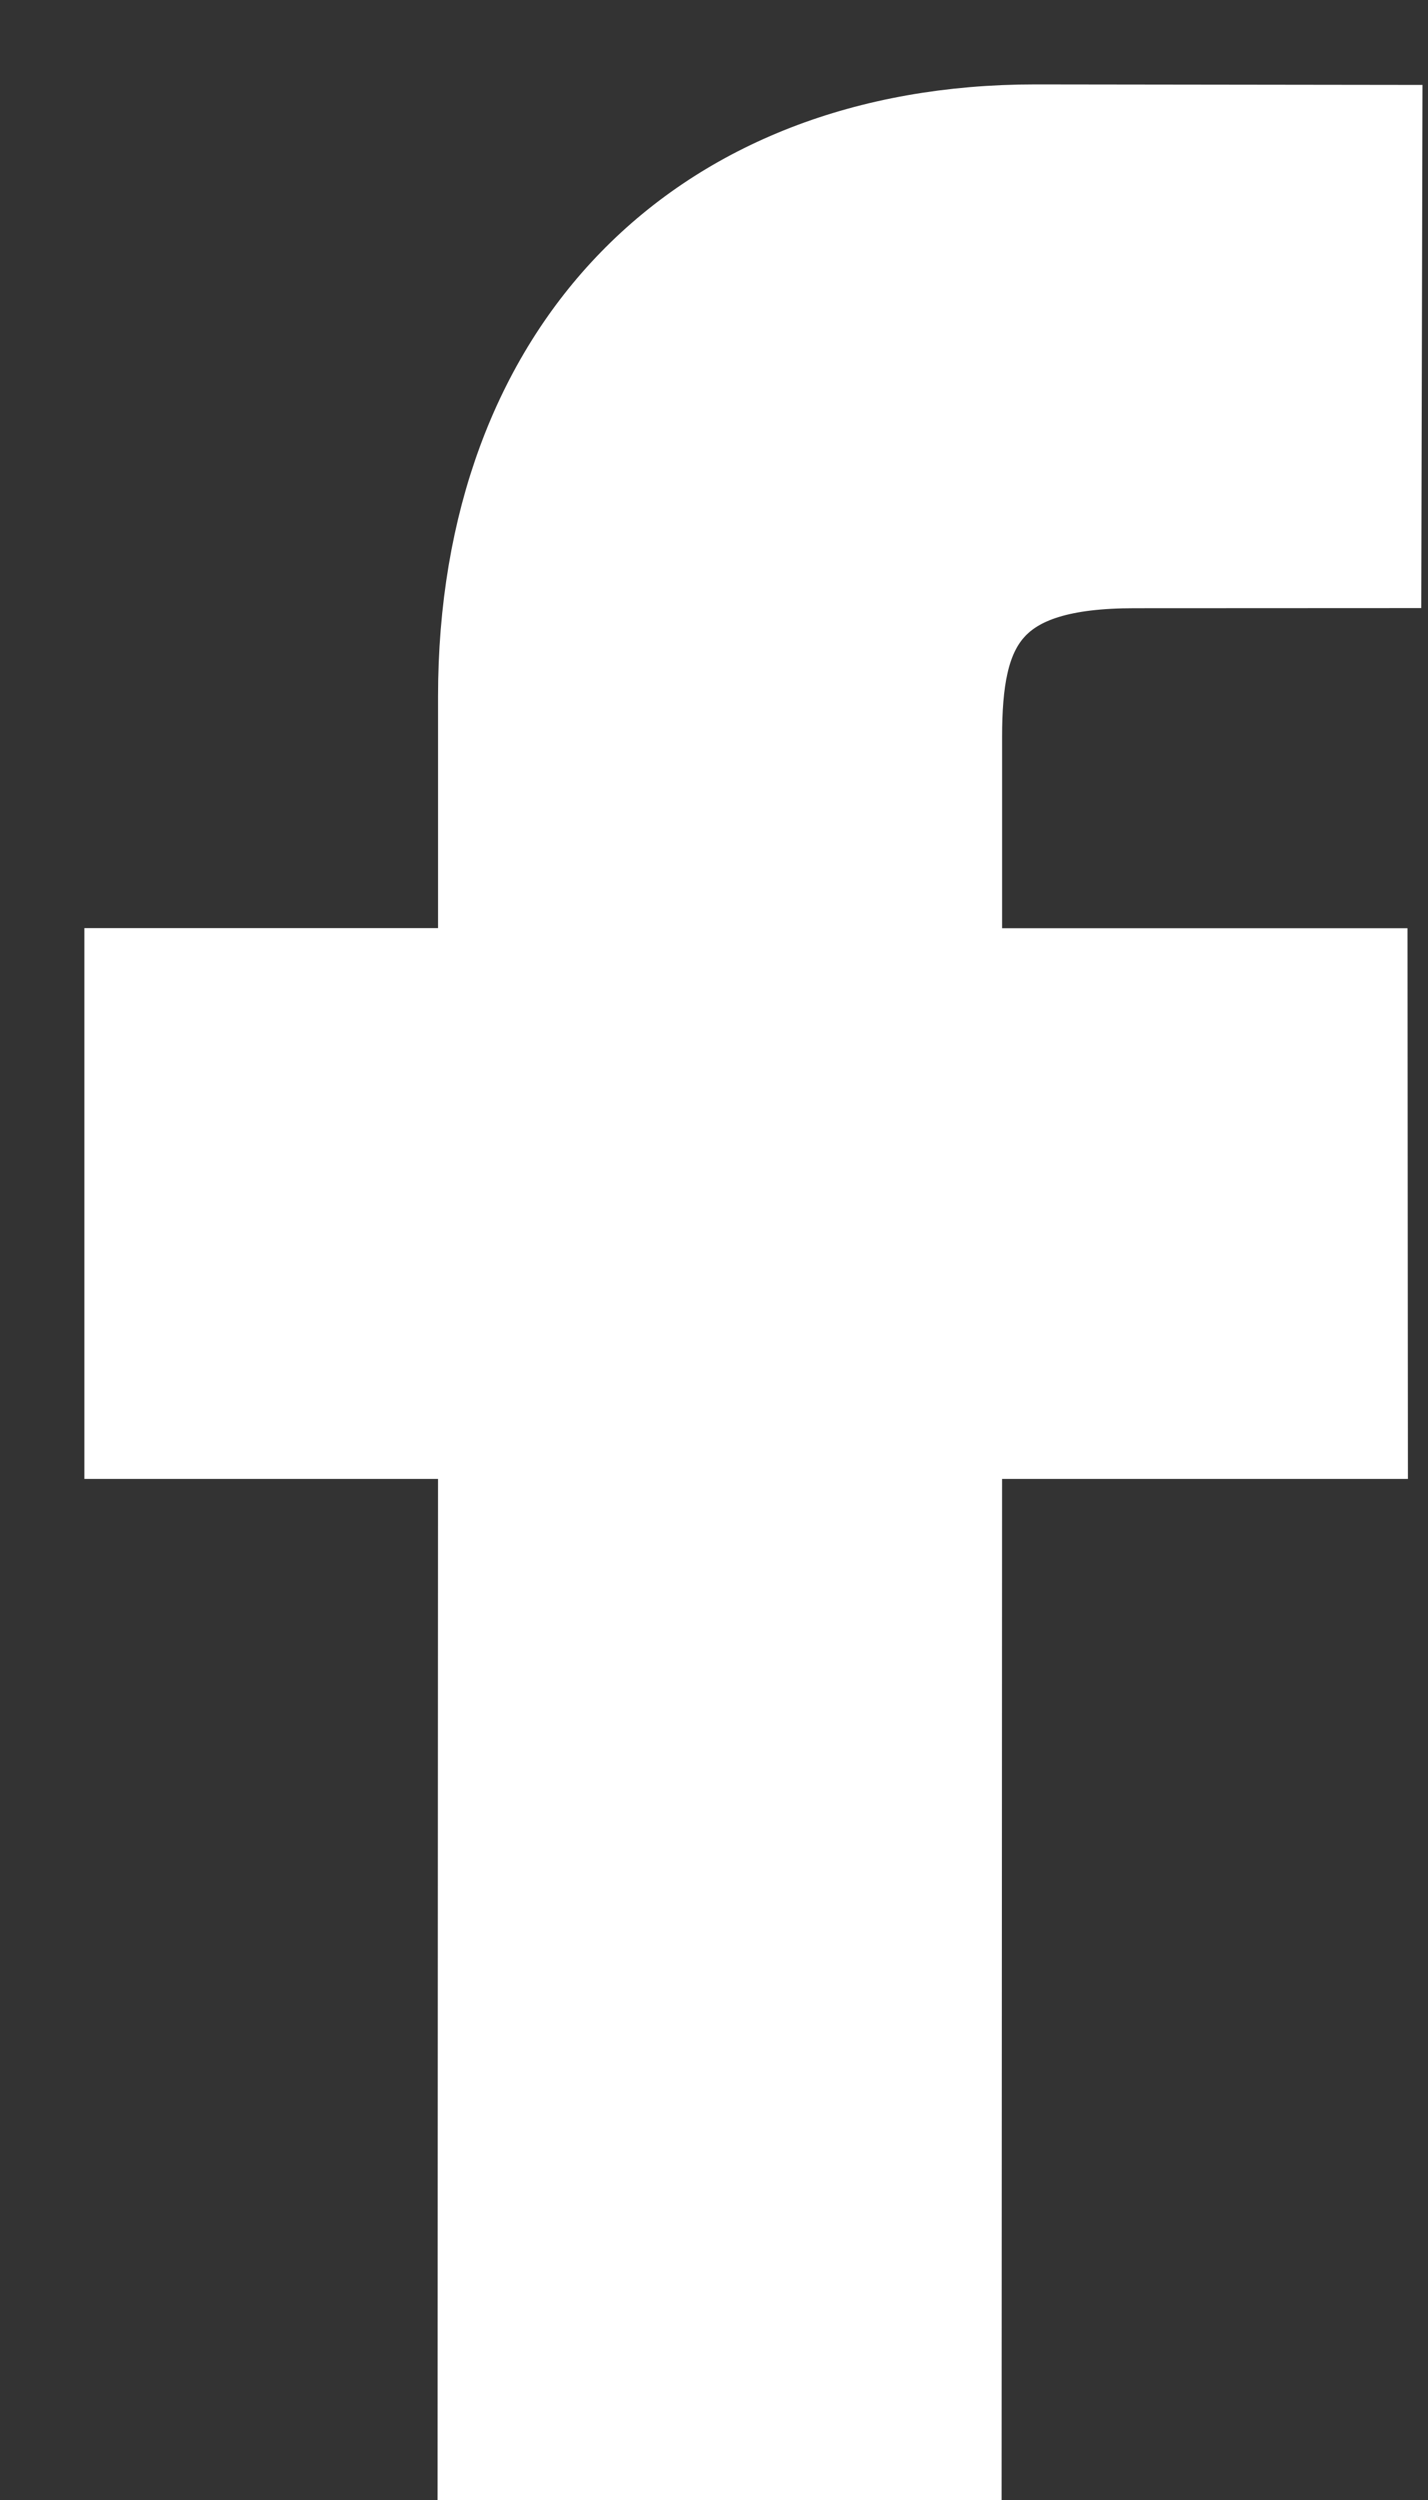 <svg width="12" height="21" viewBox="0 0 12 21" fill="none" xmlns="http://www.w3.org/2000/svg">
<rect x="0" y="0" width="12" height="21" fill="#333333" stroke="none"/>
<path d="M11.662 1.004L8.7 1C5.827 1 3.972 2.903 3.972 5.852V8.087H1V12.132H3.972L3.968 20.711H8.126L8.13 12.132H11.54L11.537 8.088H8.13V6.191C8.13 5.279 8.346 4.818 9.533 4.818L11.653 4.817L11.662 1.004Z" fill="white" stroke="white" stroke-width="0.582"/>
</svg>
